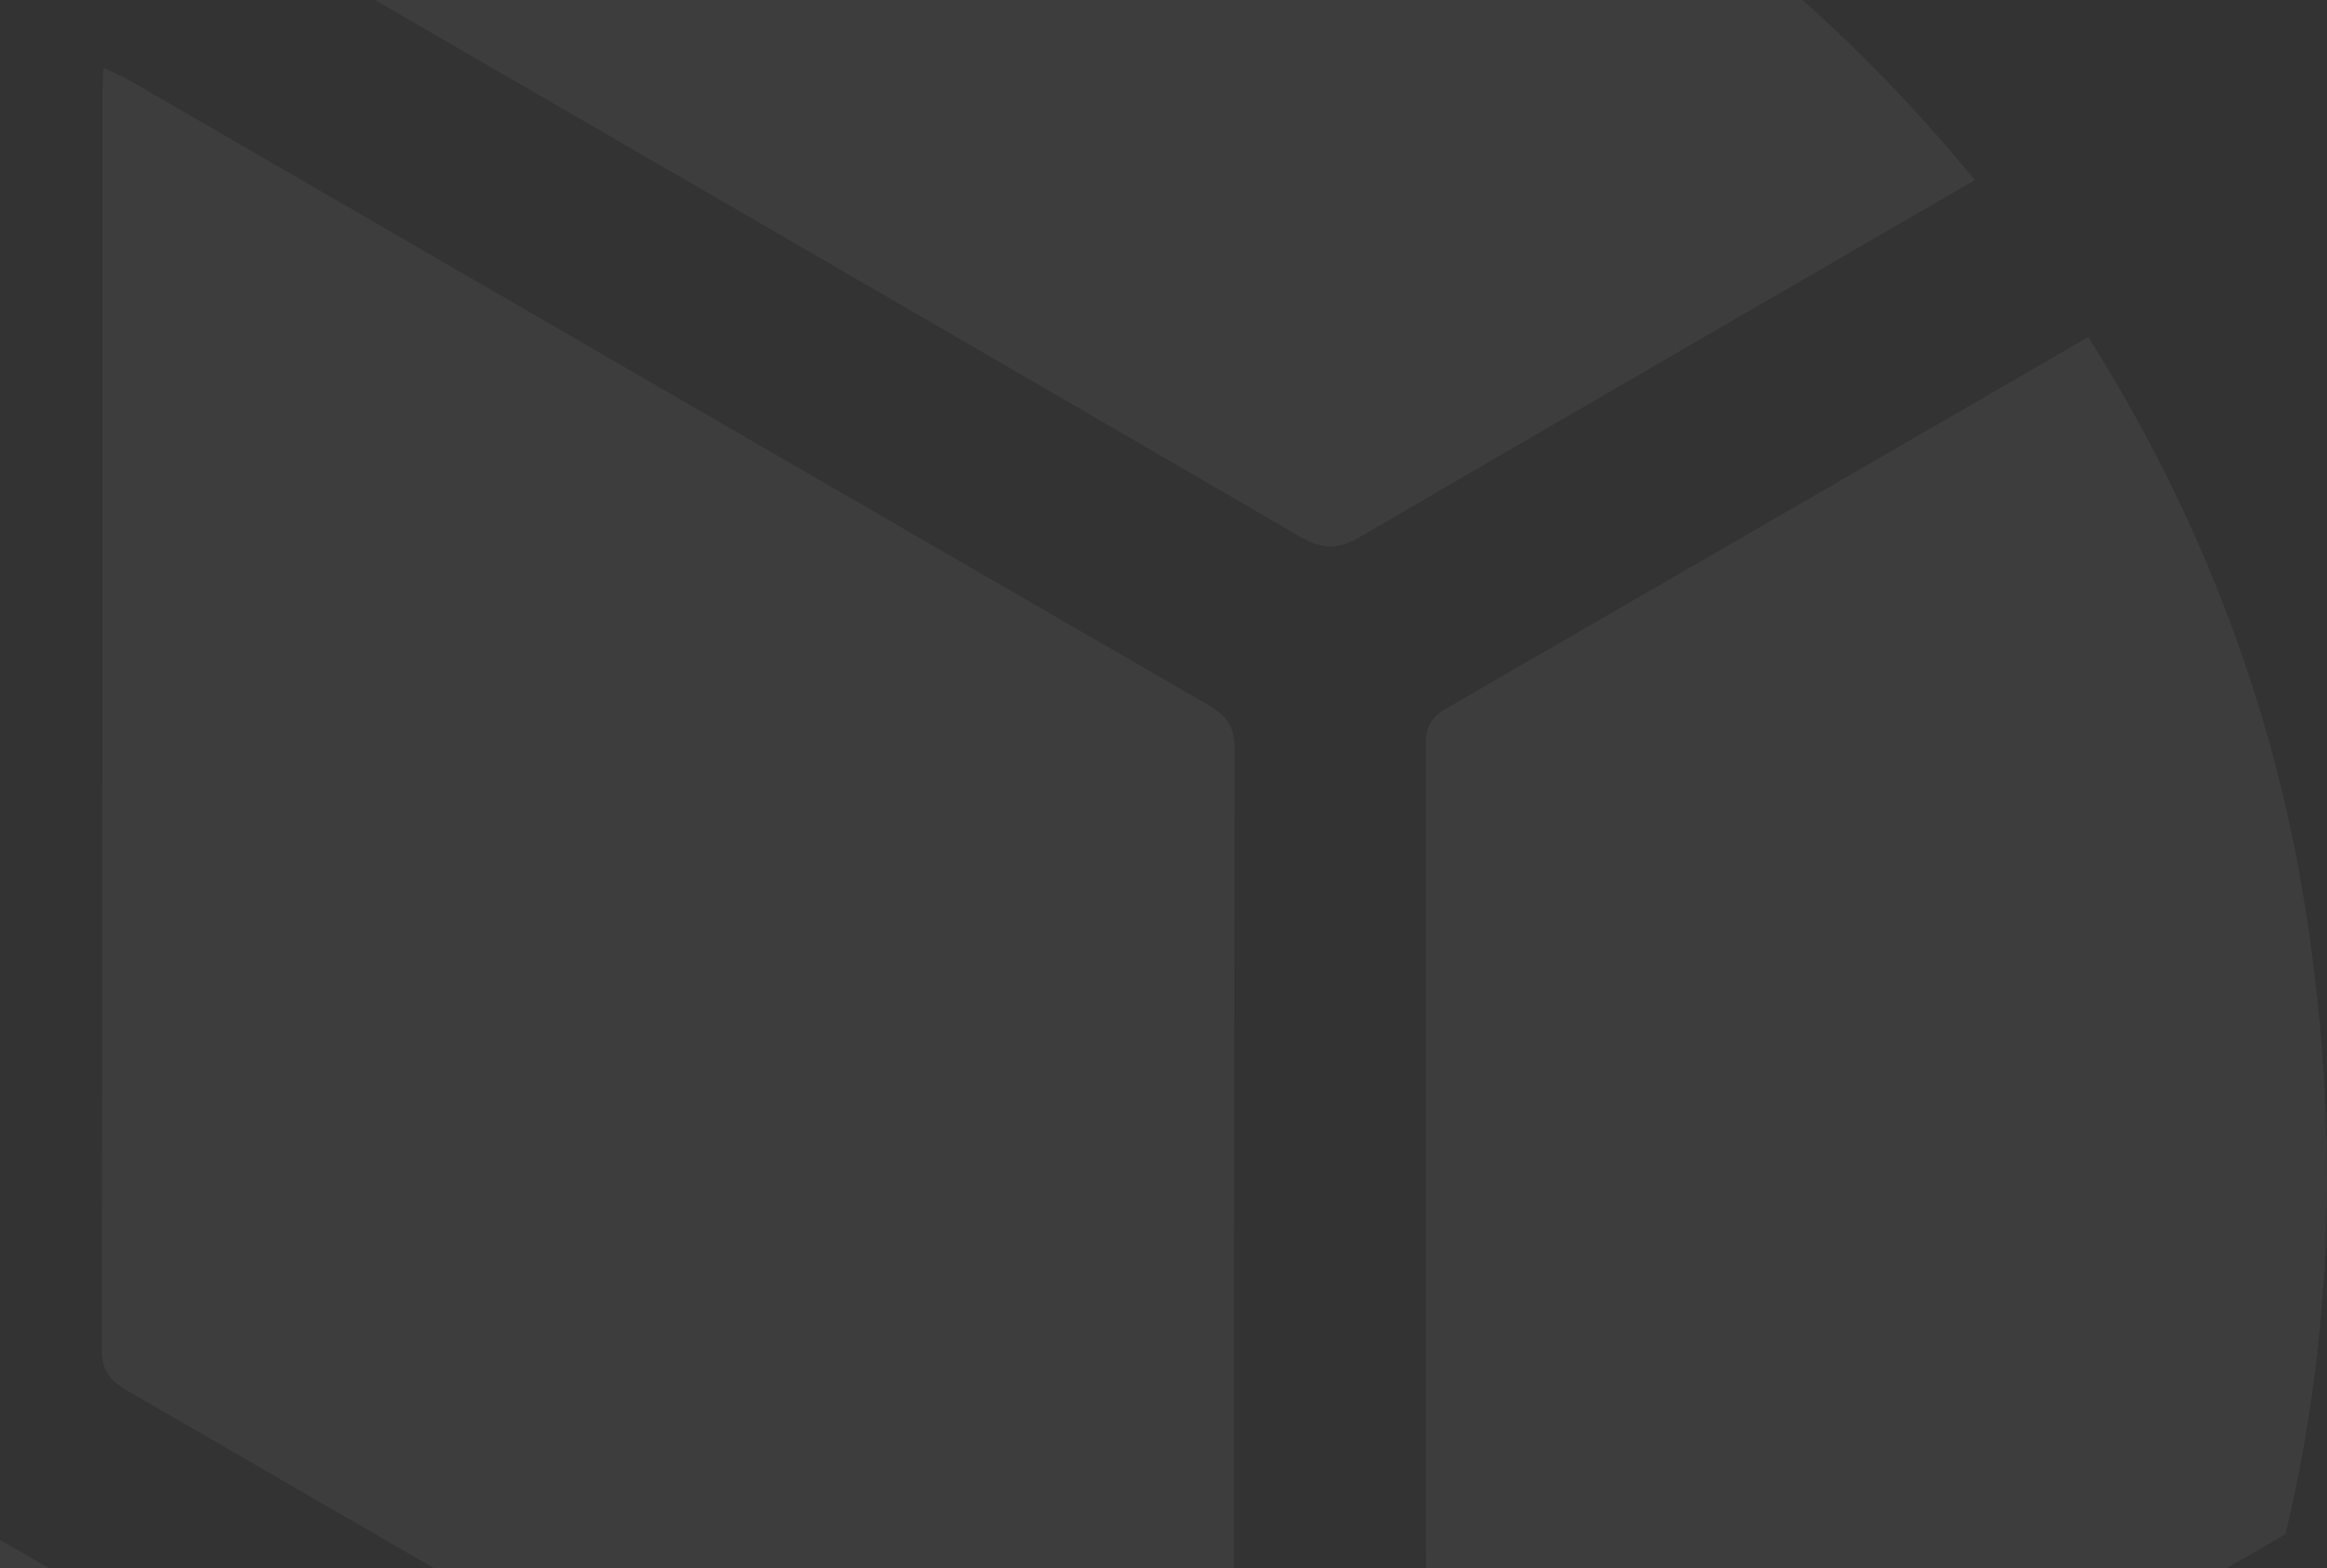 <svg width="626" height="422" viewBox="0 0 626 422" fill="none" xmlns="http://www.w3.org/2000/svg">
<rect x="0" y="0" width="626" height="422" fill="#333333" stroke="none"/>
<path d="M588.76 487.772C576.096 515.234 560.182 541.89 541.016 567.728C438.165 706.411 309.964 853.177 207 991.78C157.75 925.038 100.038 853.517 42.202 782.098C-15.646 710.668 -73.63 639.351 -123.436 573.03C-184.149 492.188 -216.658 401.754 -211.459 300.705C-203.904 153.621 -140.257 41.674 -24.187 -35.035C-24.244 -34.32 -24.266 -33.56 -24.266 -32.765C-24.074 108.393 -24.051 249.55 -24.312 390.708C-24.323 398.155 -21.752 401.788 -15.578 405.353C105.871 475.523 227.208 545.92 348.533 616.317C351.184 617.85 353.563 619.871 356.066 621.653H359.51C377.656 610.8 395.677 599.731 413.971 589.116C472.215 555.309 530.471 521.512 588.76 487.772Z" fill="white" fill-opacity="0.05"/>
<path d="M332.132 201.473C331.894 313.556 331.962 425.64 331.962 537.713V546.295C328.281 544.354 325.777 543.162 323.387 541.777C227.084 485.945 130.791 430.079 34.442 374.327C29.889 371.693 27.363 369.116 27.374 363.122C27.601 250.47 27.544 137.808 27.555 25.156C27.555 23.204 27.714 21.24 27.85 18.208C30.976 19.764 33.502 20.842 35.847 22.204C132.173 78.002 228.465 133.857 324.837 189.575C329.708 192.391 332.154 195.251 332.132 201.473Z" fill="white" fill-opacity="0.05"/>
<path d="M531.286 48.452C476.157 80.386 421.05 112.344 366 144.415C359.985 147.923 355.749 147.934 349.723 144.415C254.269 88.832 158.667 33.523 63.1 -21.866C60.404 -23.433 57.776 -25.136 54.288 -27.27C57.165 -29.143 59.339 -30.698 61.65 -32.038C104.15 -56.696 146.672 -81.342 189.171 -106H193.329C224.977 -106 256.602 -103.4 287.741 -97.769C292.532 -96.907 297.301 -95.964 302.047 -94.92C392.381 -75.053 473.144 -22.604 531.275 48.452H531.286Z" fill="white" fill-opacity="0.05"/>
<path d="M614.835 412.823C539.645 456.337 464.49 499.942 389.323 543.513C387.907 544.331 386.366 544.955 383.885 546.17C383.75 543.286 383.636 541.844 383.636 540.414C383.625 427.195 383.636 313.965 383.534 200.746C383.534 195.944 384.746 193.117 389.187 190.562C446.74 157.322 504.259 124.014 561.767 90.694C590.799 136.57 611.052 188.031 619.819 242.182C629.47 301.772 627.827 358.694 614.835 412.823Z" fill="white" fill-opacity="0.05"/>
</svg>
